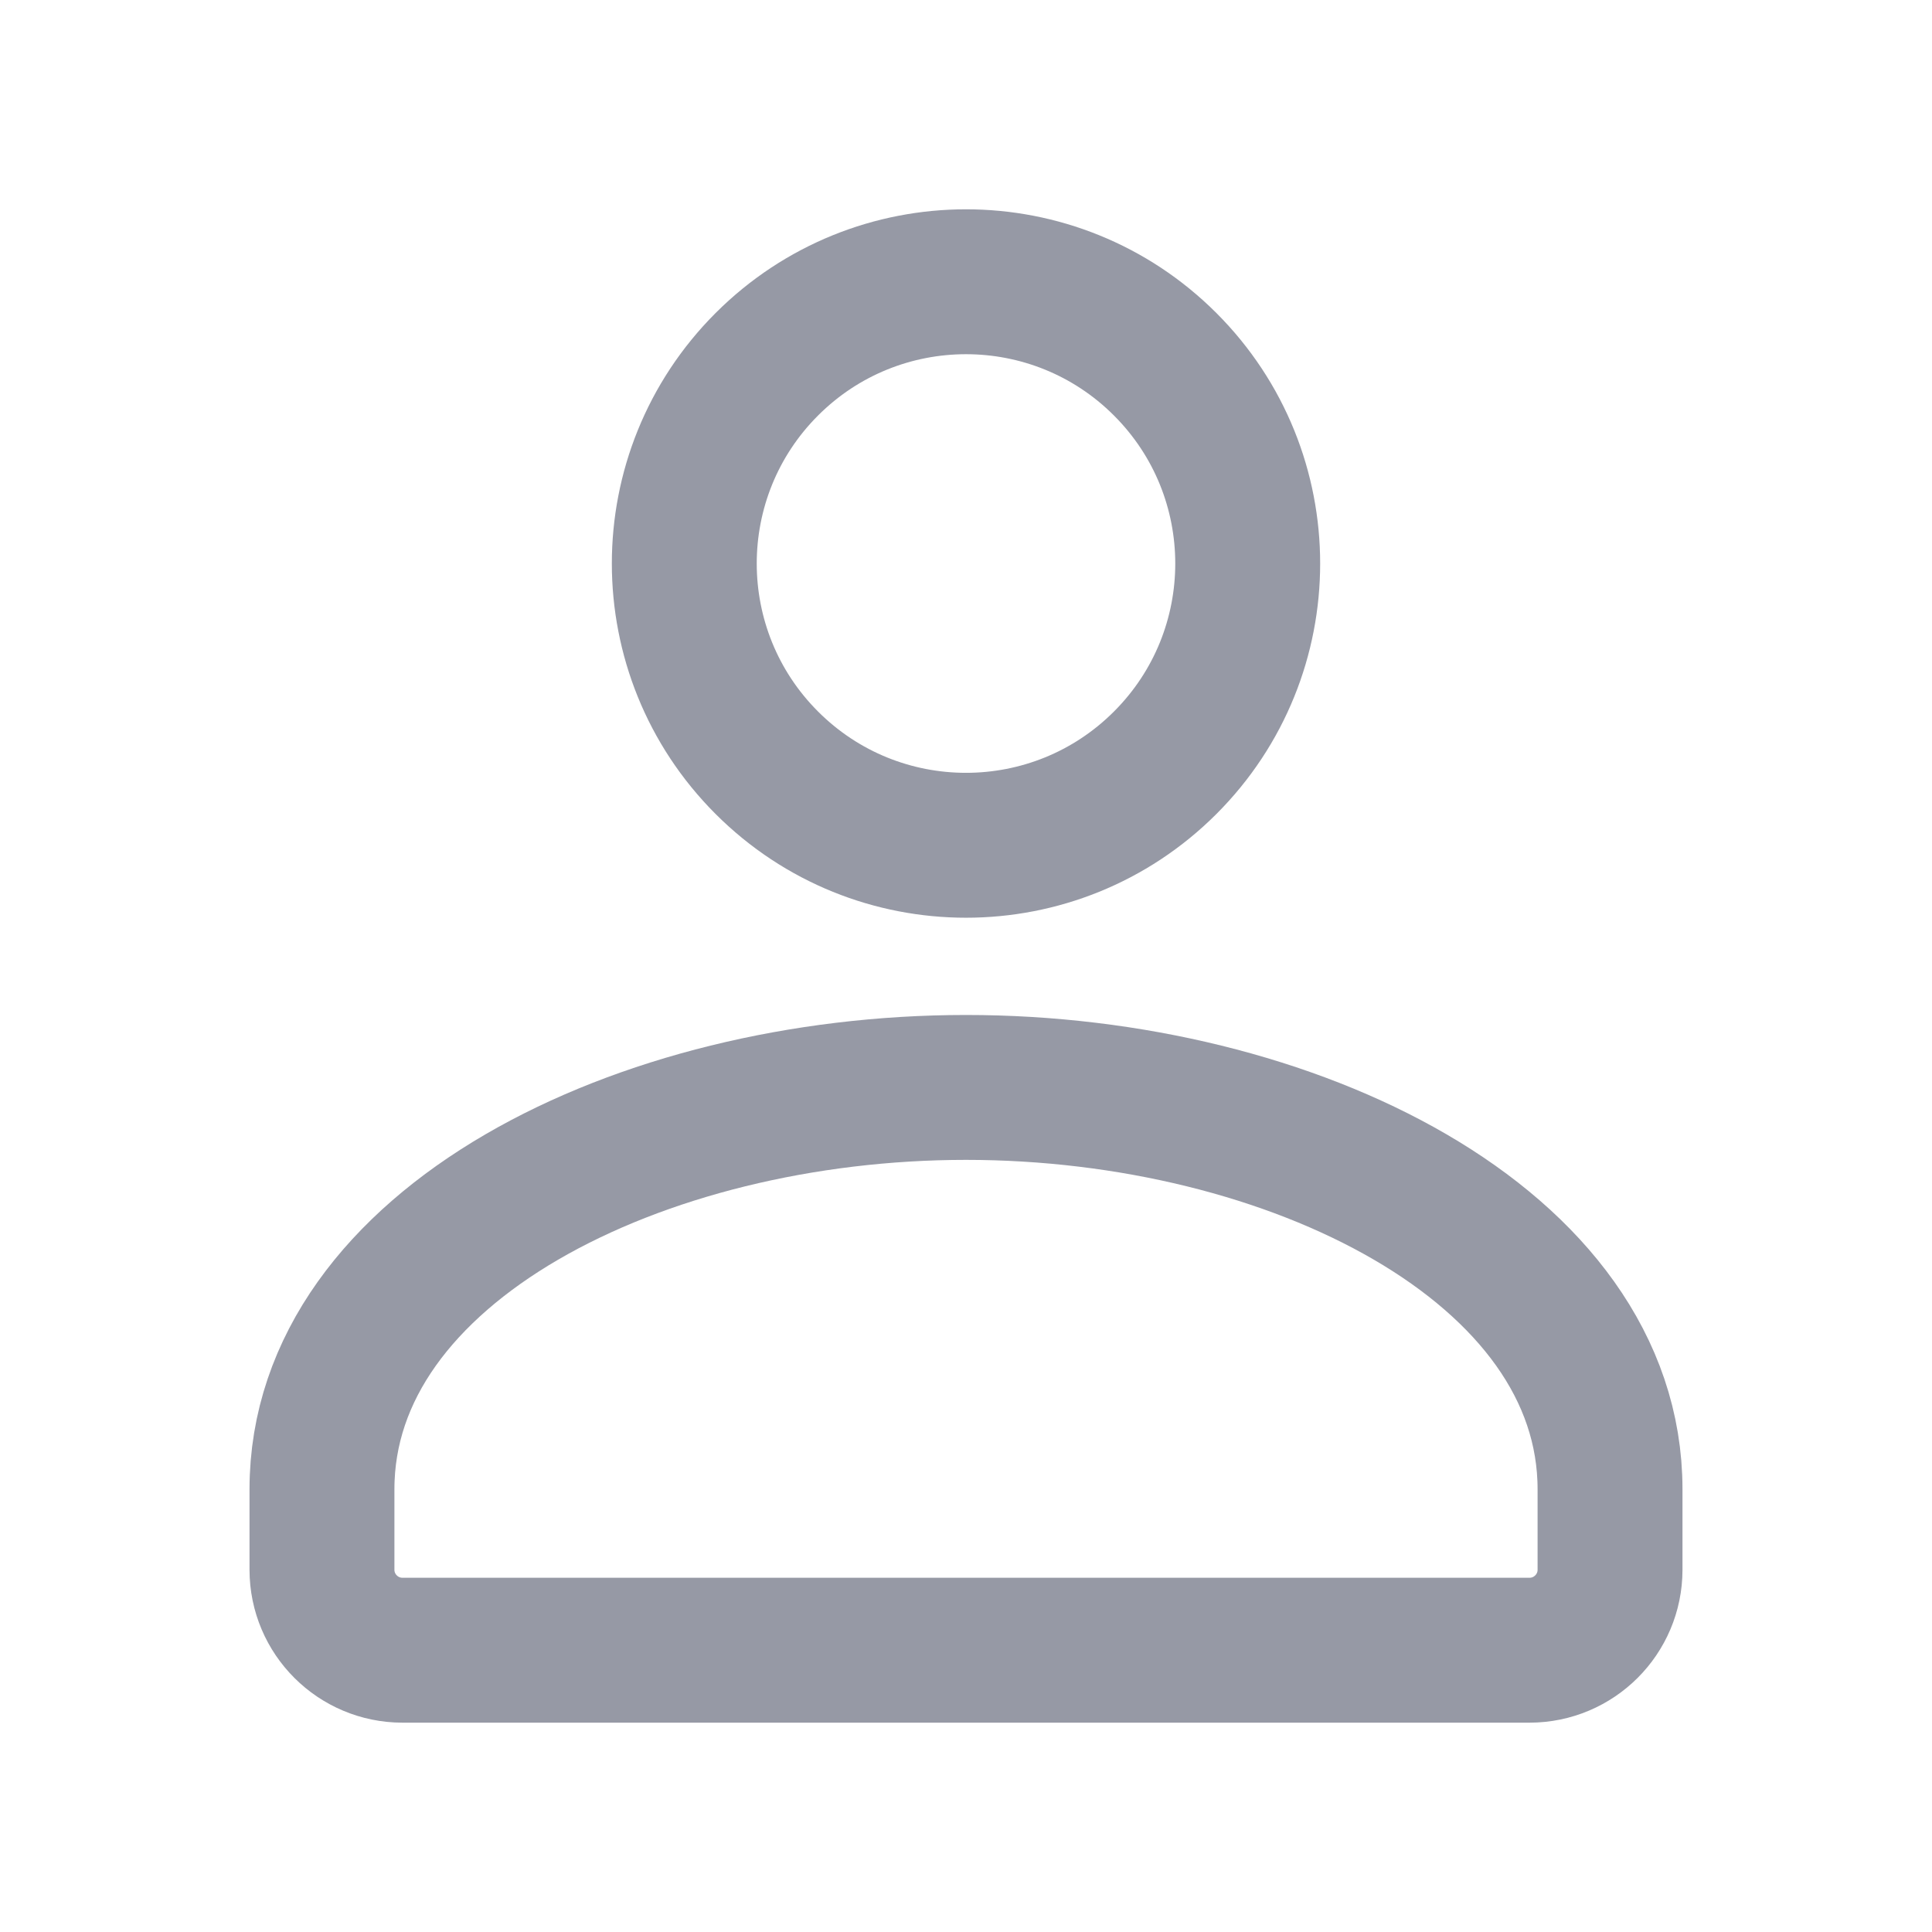<svg width="20" height="20" viewBox="0 0 20 20" fill="none" xmlns="http://www.w3.org/2000/svg">
<path d="M12.062 3.771C13.201 4.91 13.201 6.757 12.062 7.896C10.923 9.035 9.077 9.035 7.938 7.896C6.799 6.757 6.799 4.91 7.938 3.771C9.077 2.632 10.923 2.632 12.062 3.771" stroke="#9699A5" stroke-width="1.5" stroke-linecap="round" stroke-linejoin="round"/>
<path fill-rule="evenodd" clip-rule="evenodd" d="M3.333 15.417V16.25C3.333 16.71 3.707 17.083 4.167 17.083H15.833C16.293 17.083 16.667 16.71 16.667 16.25V15.417C16.667 12.895 13.373 11.257 10 11.257C6.627 11.257 3.333 12.895 3.333 15.417Z" stroke="#9699A5" stroke-width="1.5" stroke-linecap="round" stroke-linejoin="round"/>
</svg>
